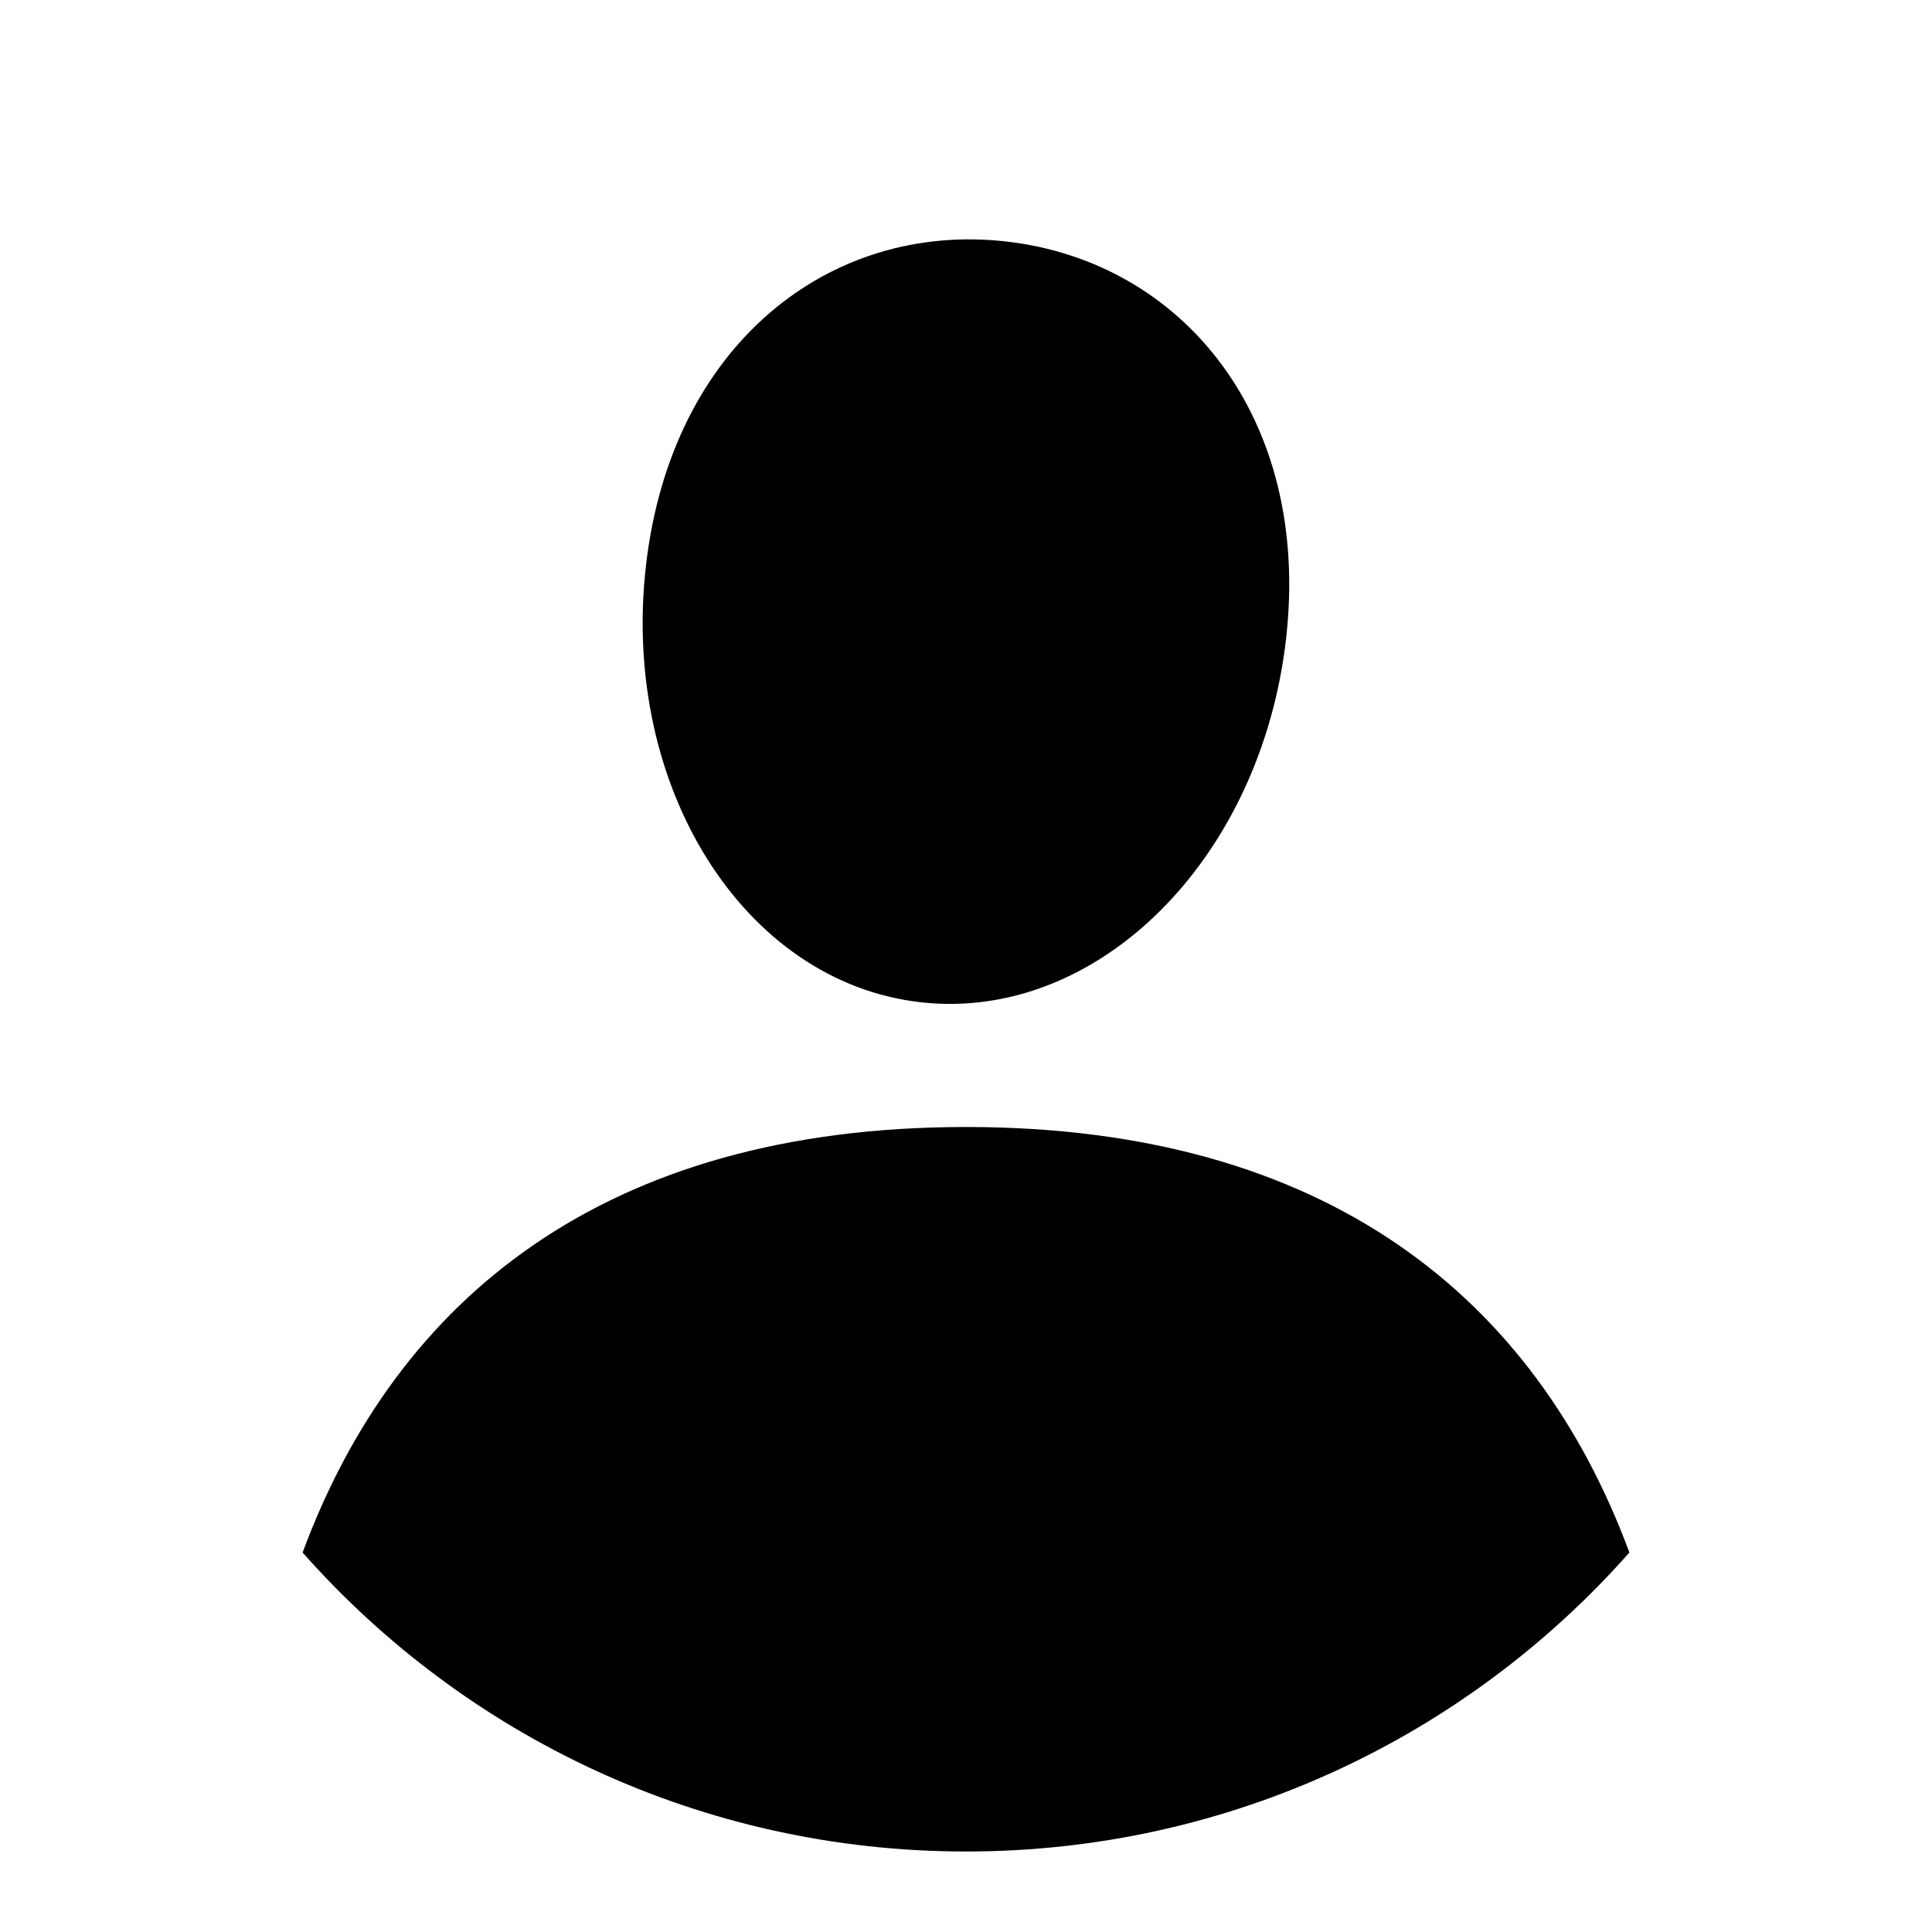 <svg width="24" height="24" viewBox="0 0 24 24" xmlns="http://www.w3.org/2000/svg">
<path d="M3.759 19.286C4.924 16.14 7.506 14 12 14C16.494 14 19.076 16.14 20.241 19.286C18.226 21.564 15.281 23 12 23C8.719 23 5.774 21.564 3.759 19.286Z" />
<path d="M15.976 7.935C15.663 10.679 13.63 12.7 11.434 12.45C9.238 12.2 7.711 9.773 8.024 7.029C8.337 4.285 10.304 2.75 12.5 3C14.696 3.25 16.289 5.191 15.976 7.935Z"/>
</svg>
